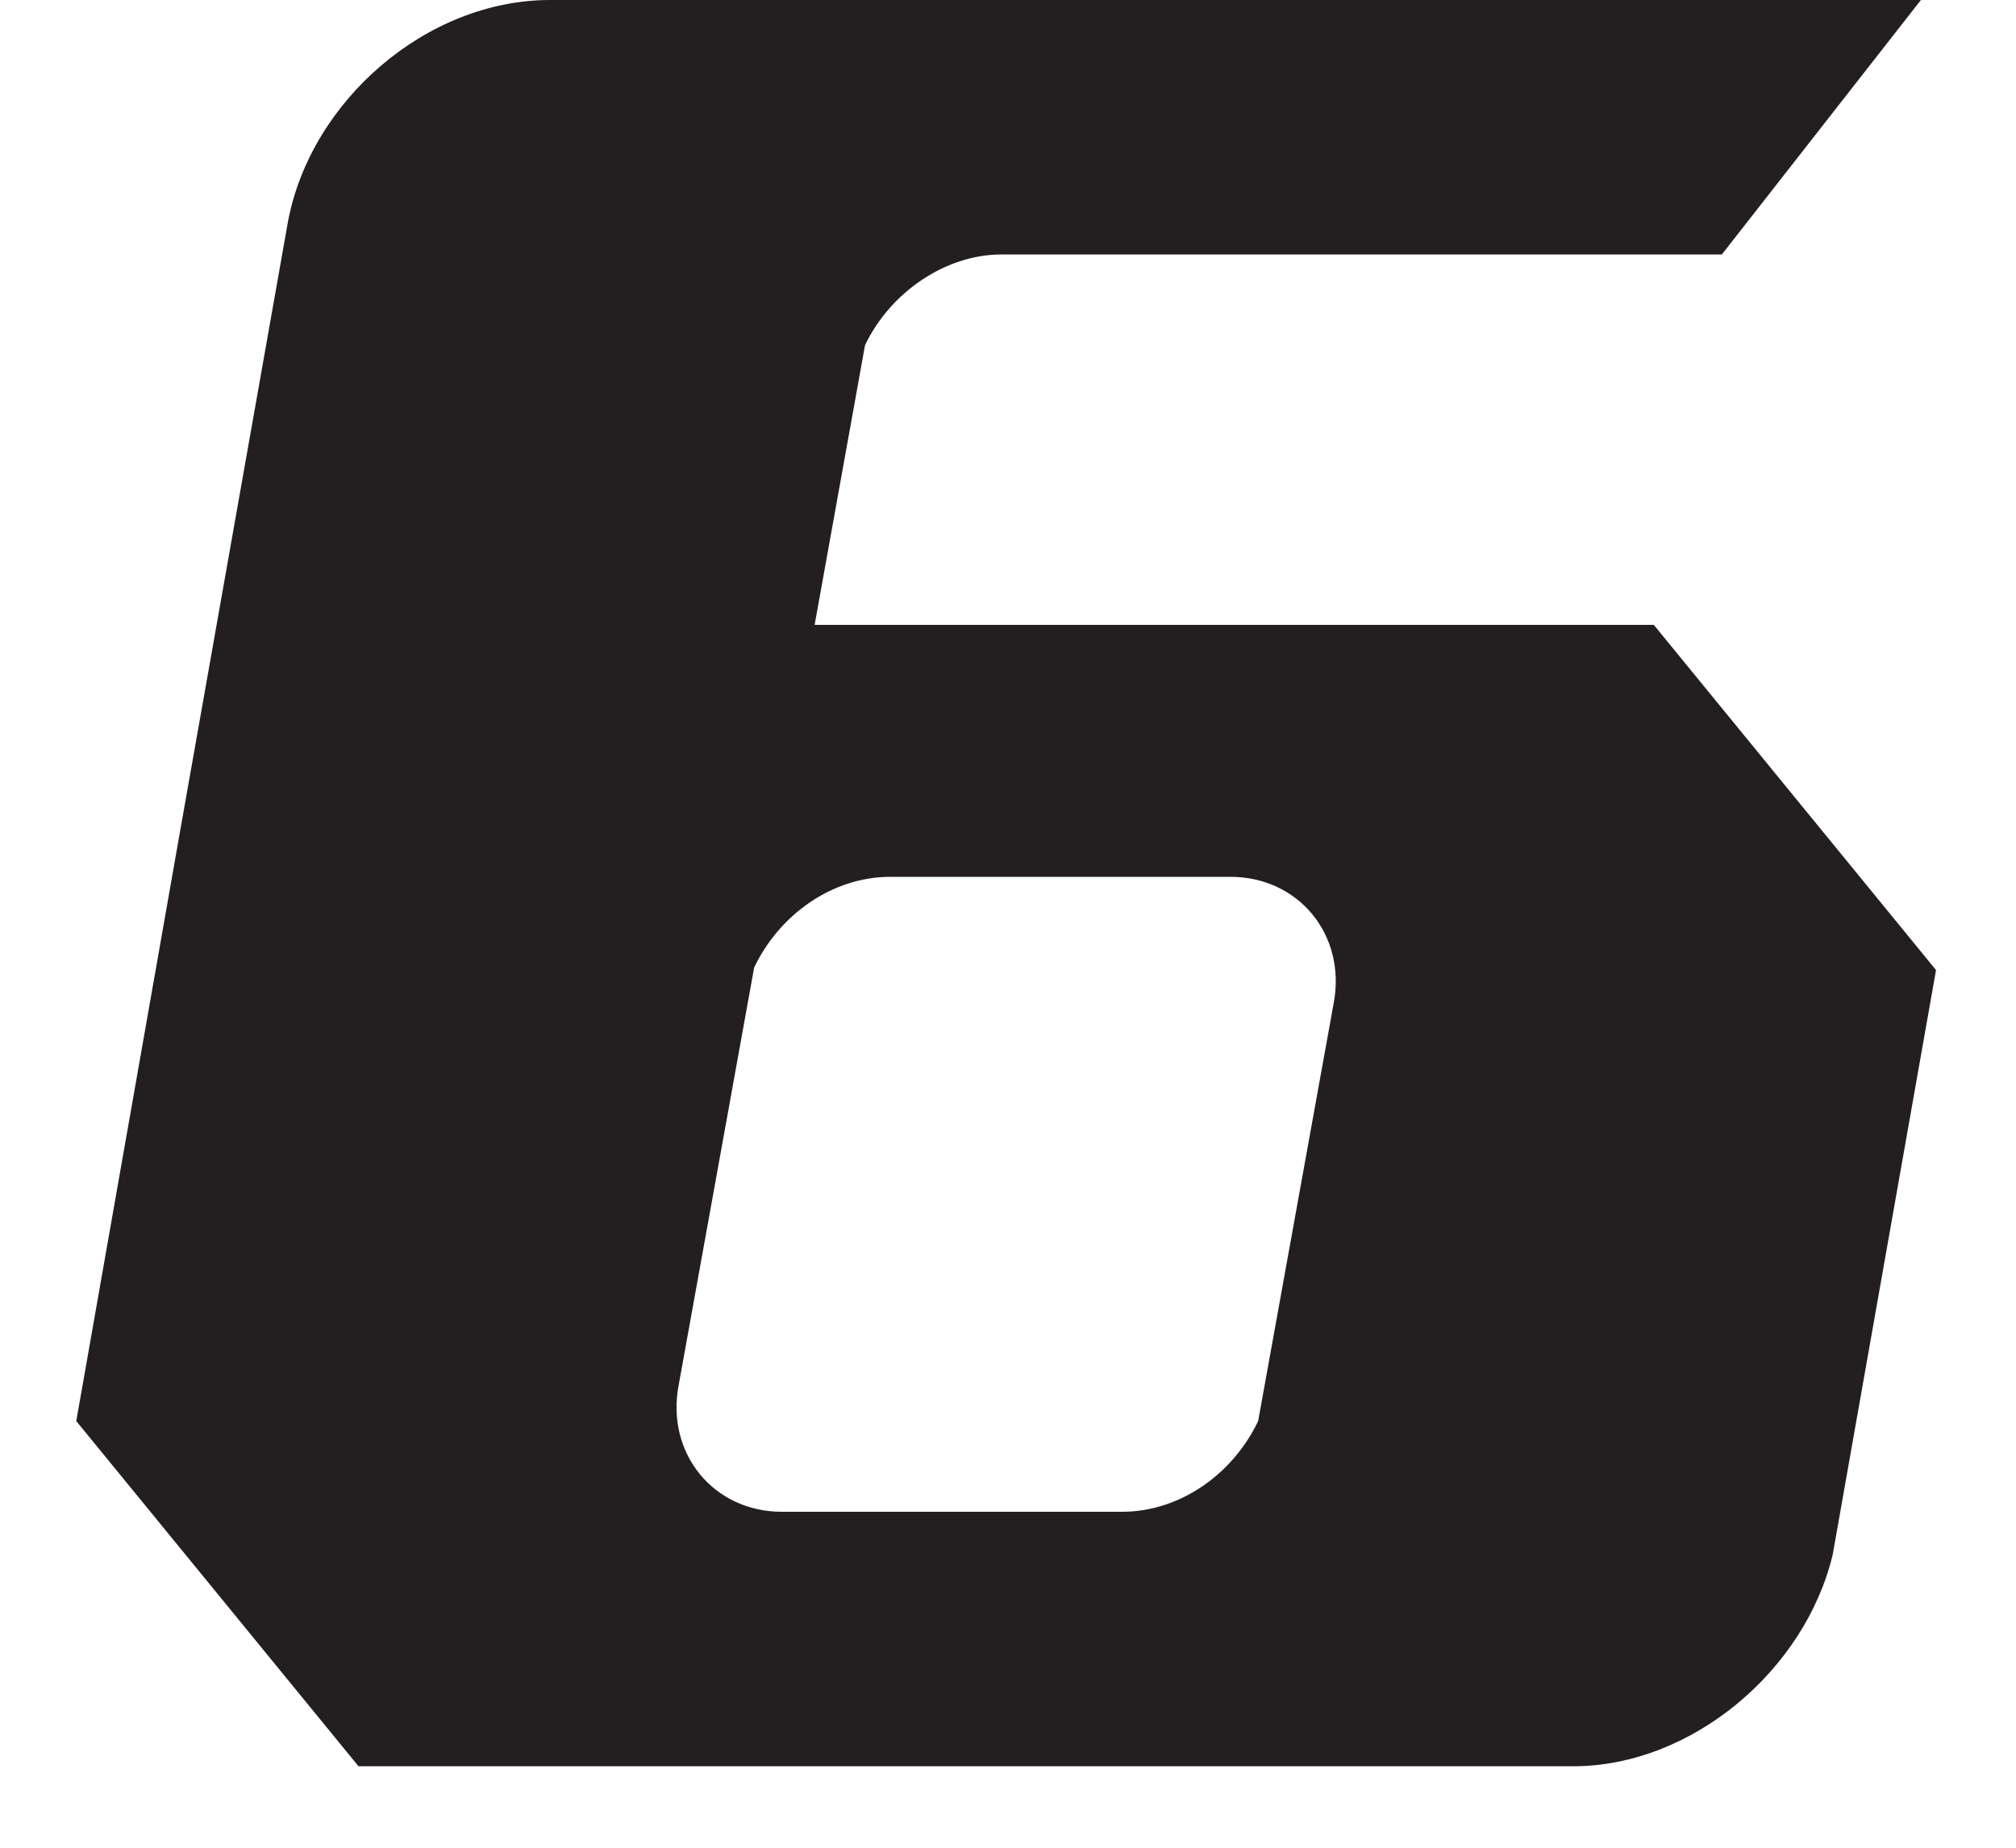 <svg width="24" height="22" viewBox="0 0 24 22" fill="none" xmlns="http://www.w3.org/2000/svg">
<path d="M19.688 7.44L23.048 11.55L21.818 18.51C21.488 19.89 20.138 21.03 18.728 21.03H4.268L0.908 16.92L2.138 9.93L3.428 2.64C3.698 1.2 5.078 -1.43051e-06 6.548 -1.43051e-06H18.158H22.868L20.498 3.03H11.918C11.258 3.03 10.598 3.48 10.298 4.11L9.698 7.44H19.688ZM15.878 11.94C16.028 11.13 15.458 10.44 14.648 10.44H10.598C9.908 10.44 9.278 10.89 8.978 11.52L8.078 16.5C7.928 17.31 8.498 18 9.308 18H13.358C14.048 18 14.678 17.55 14.978 16.92L15.878 11.94Z" fill="#231F20"/>
</svg>
